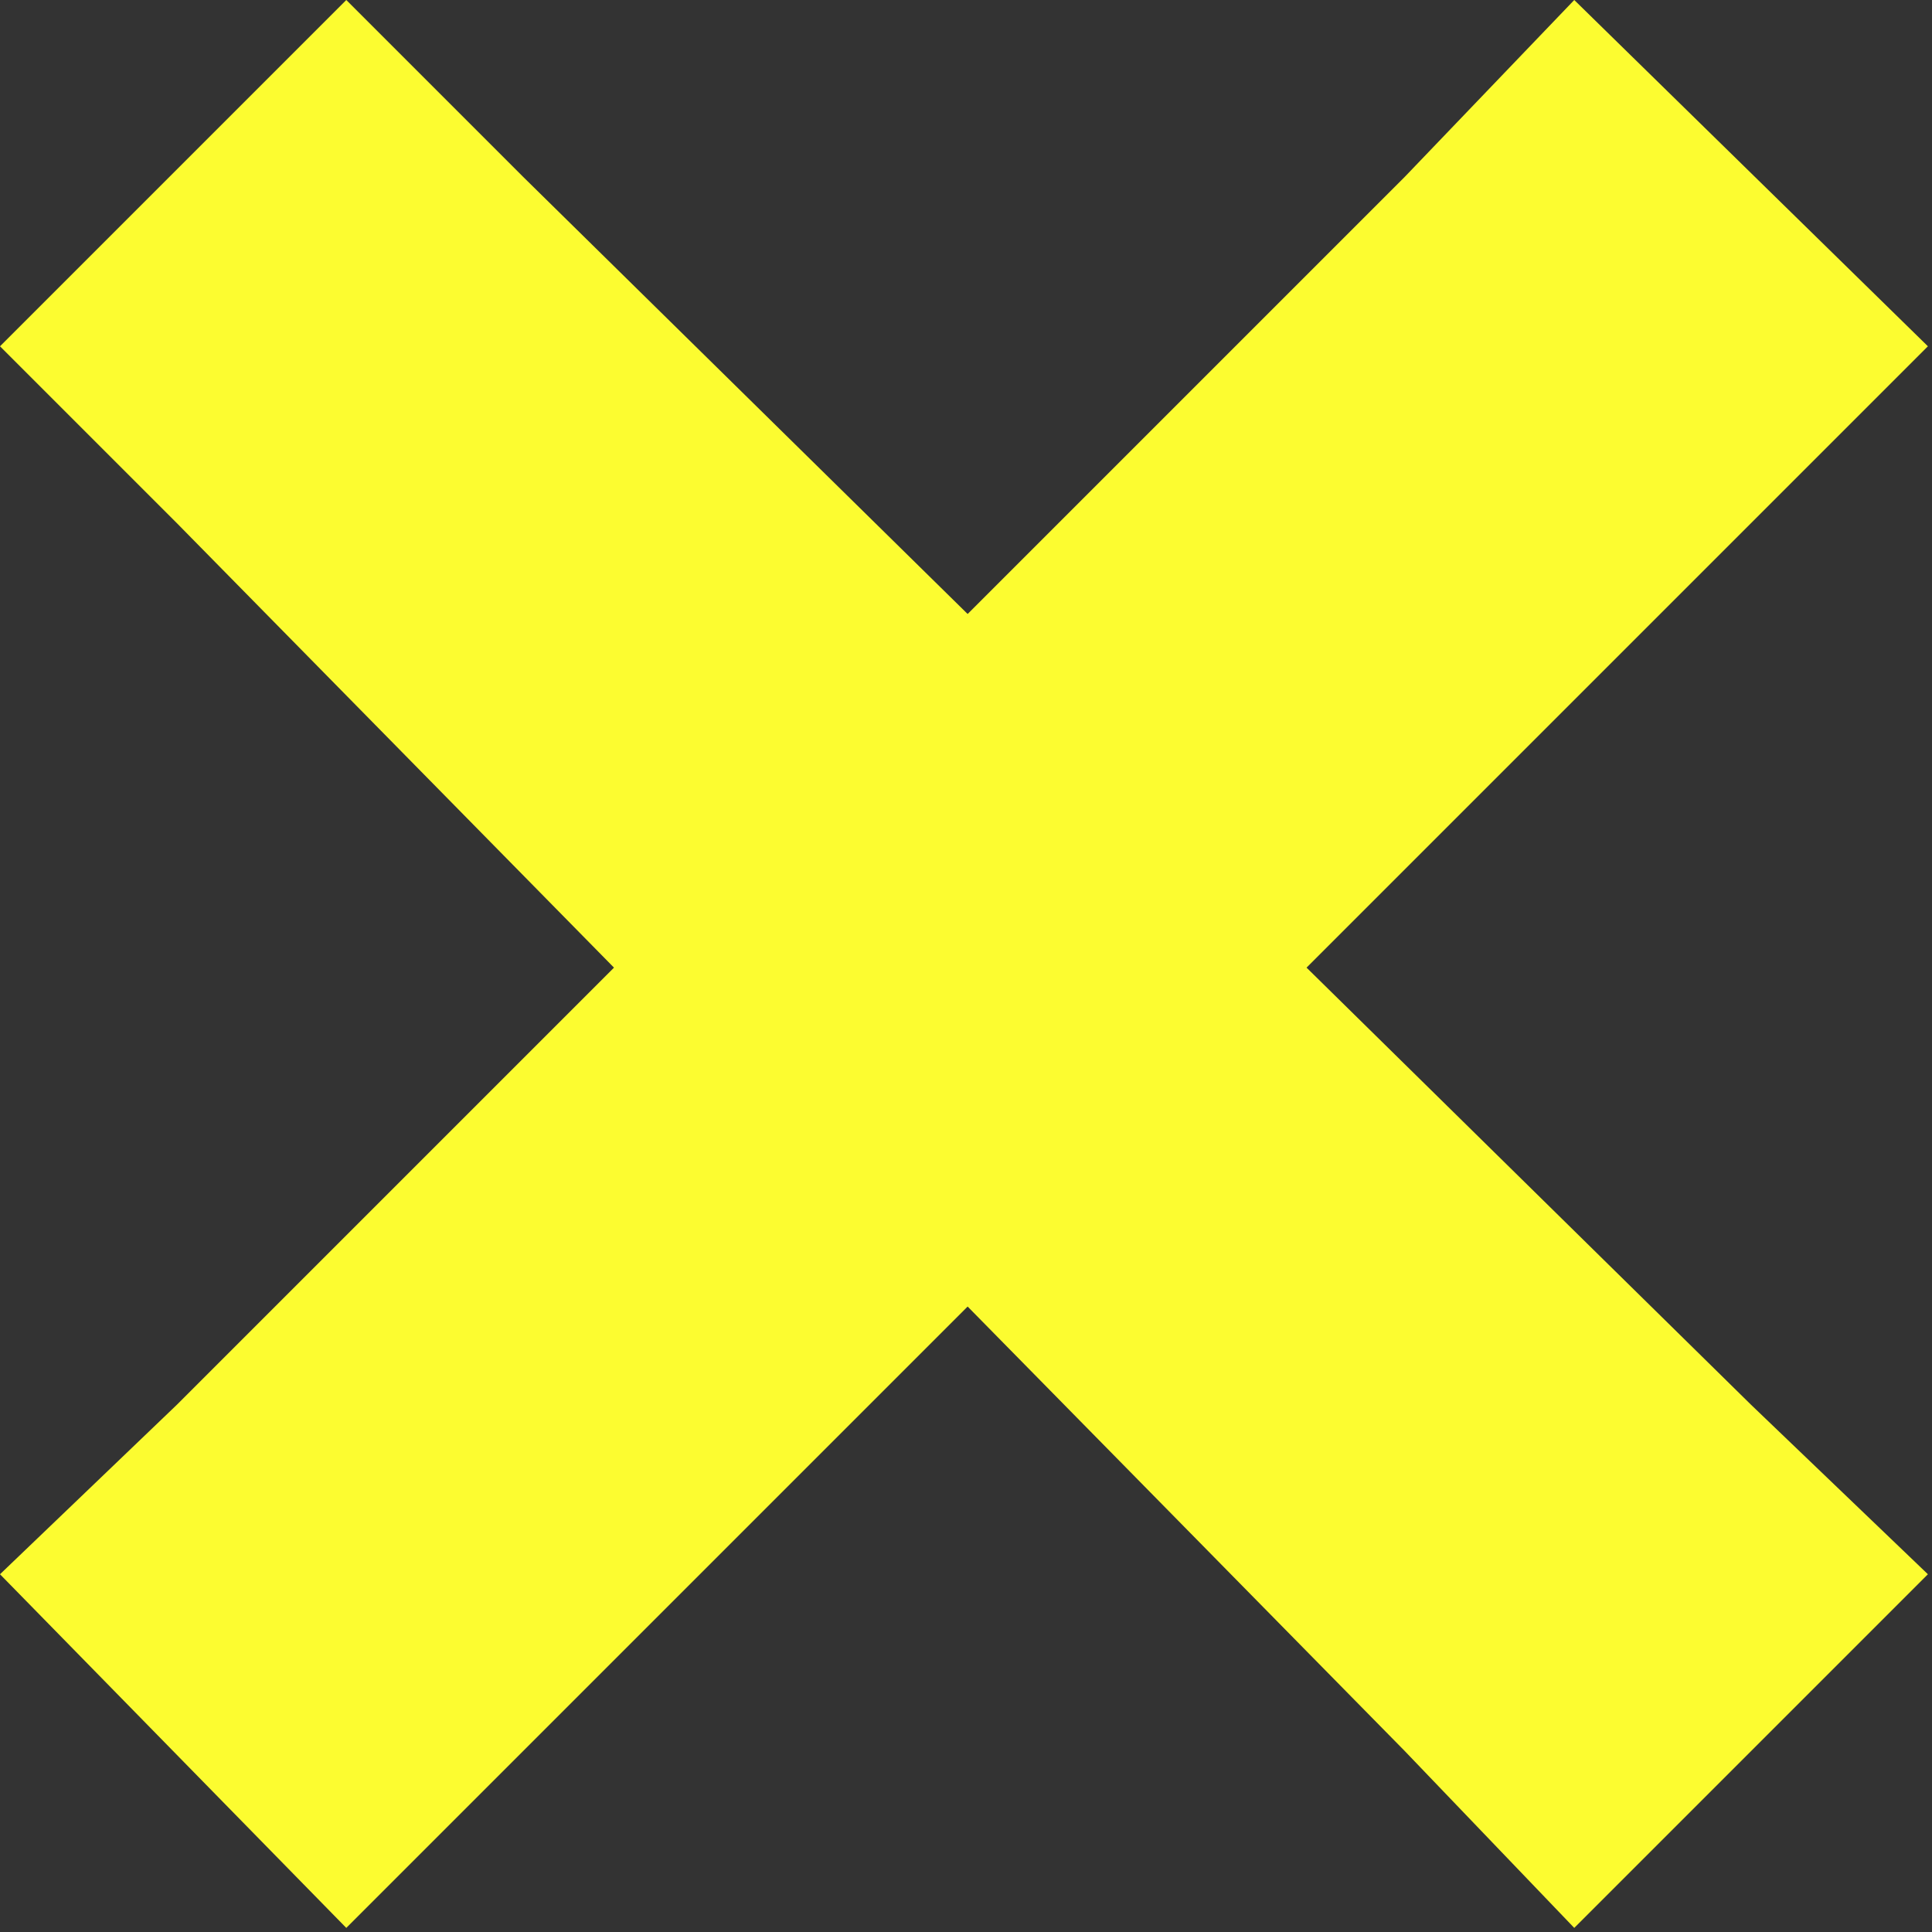 <svg width="59" height="59" viewBox="0 0 59 59" fill="none" xmlns="http://www.w3.org/2000/svg">
<rect x="0" y="0" width="59" height="59" fill="#333333" stroke="none"/>
<path d="M10.575 0L0 10.575L5.4 15.975L18.75 29.55L5.4 42.9L0 48.075L10.575 58.875L15.975 53.475L29.55 39.9L42.9 53.475L48.075 58.875L58.875 48.075L53.475 42.9L39.9 29.55L53.475 15.975L58.875 10.575L48.075 0L42.9 5.4L29.55 18.75L15.975 5.4L10.575 0Z" fill="#FCFC30"/>
</svg>
